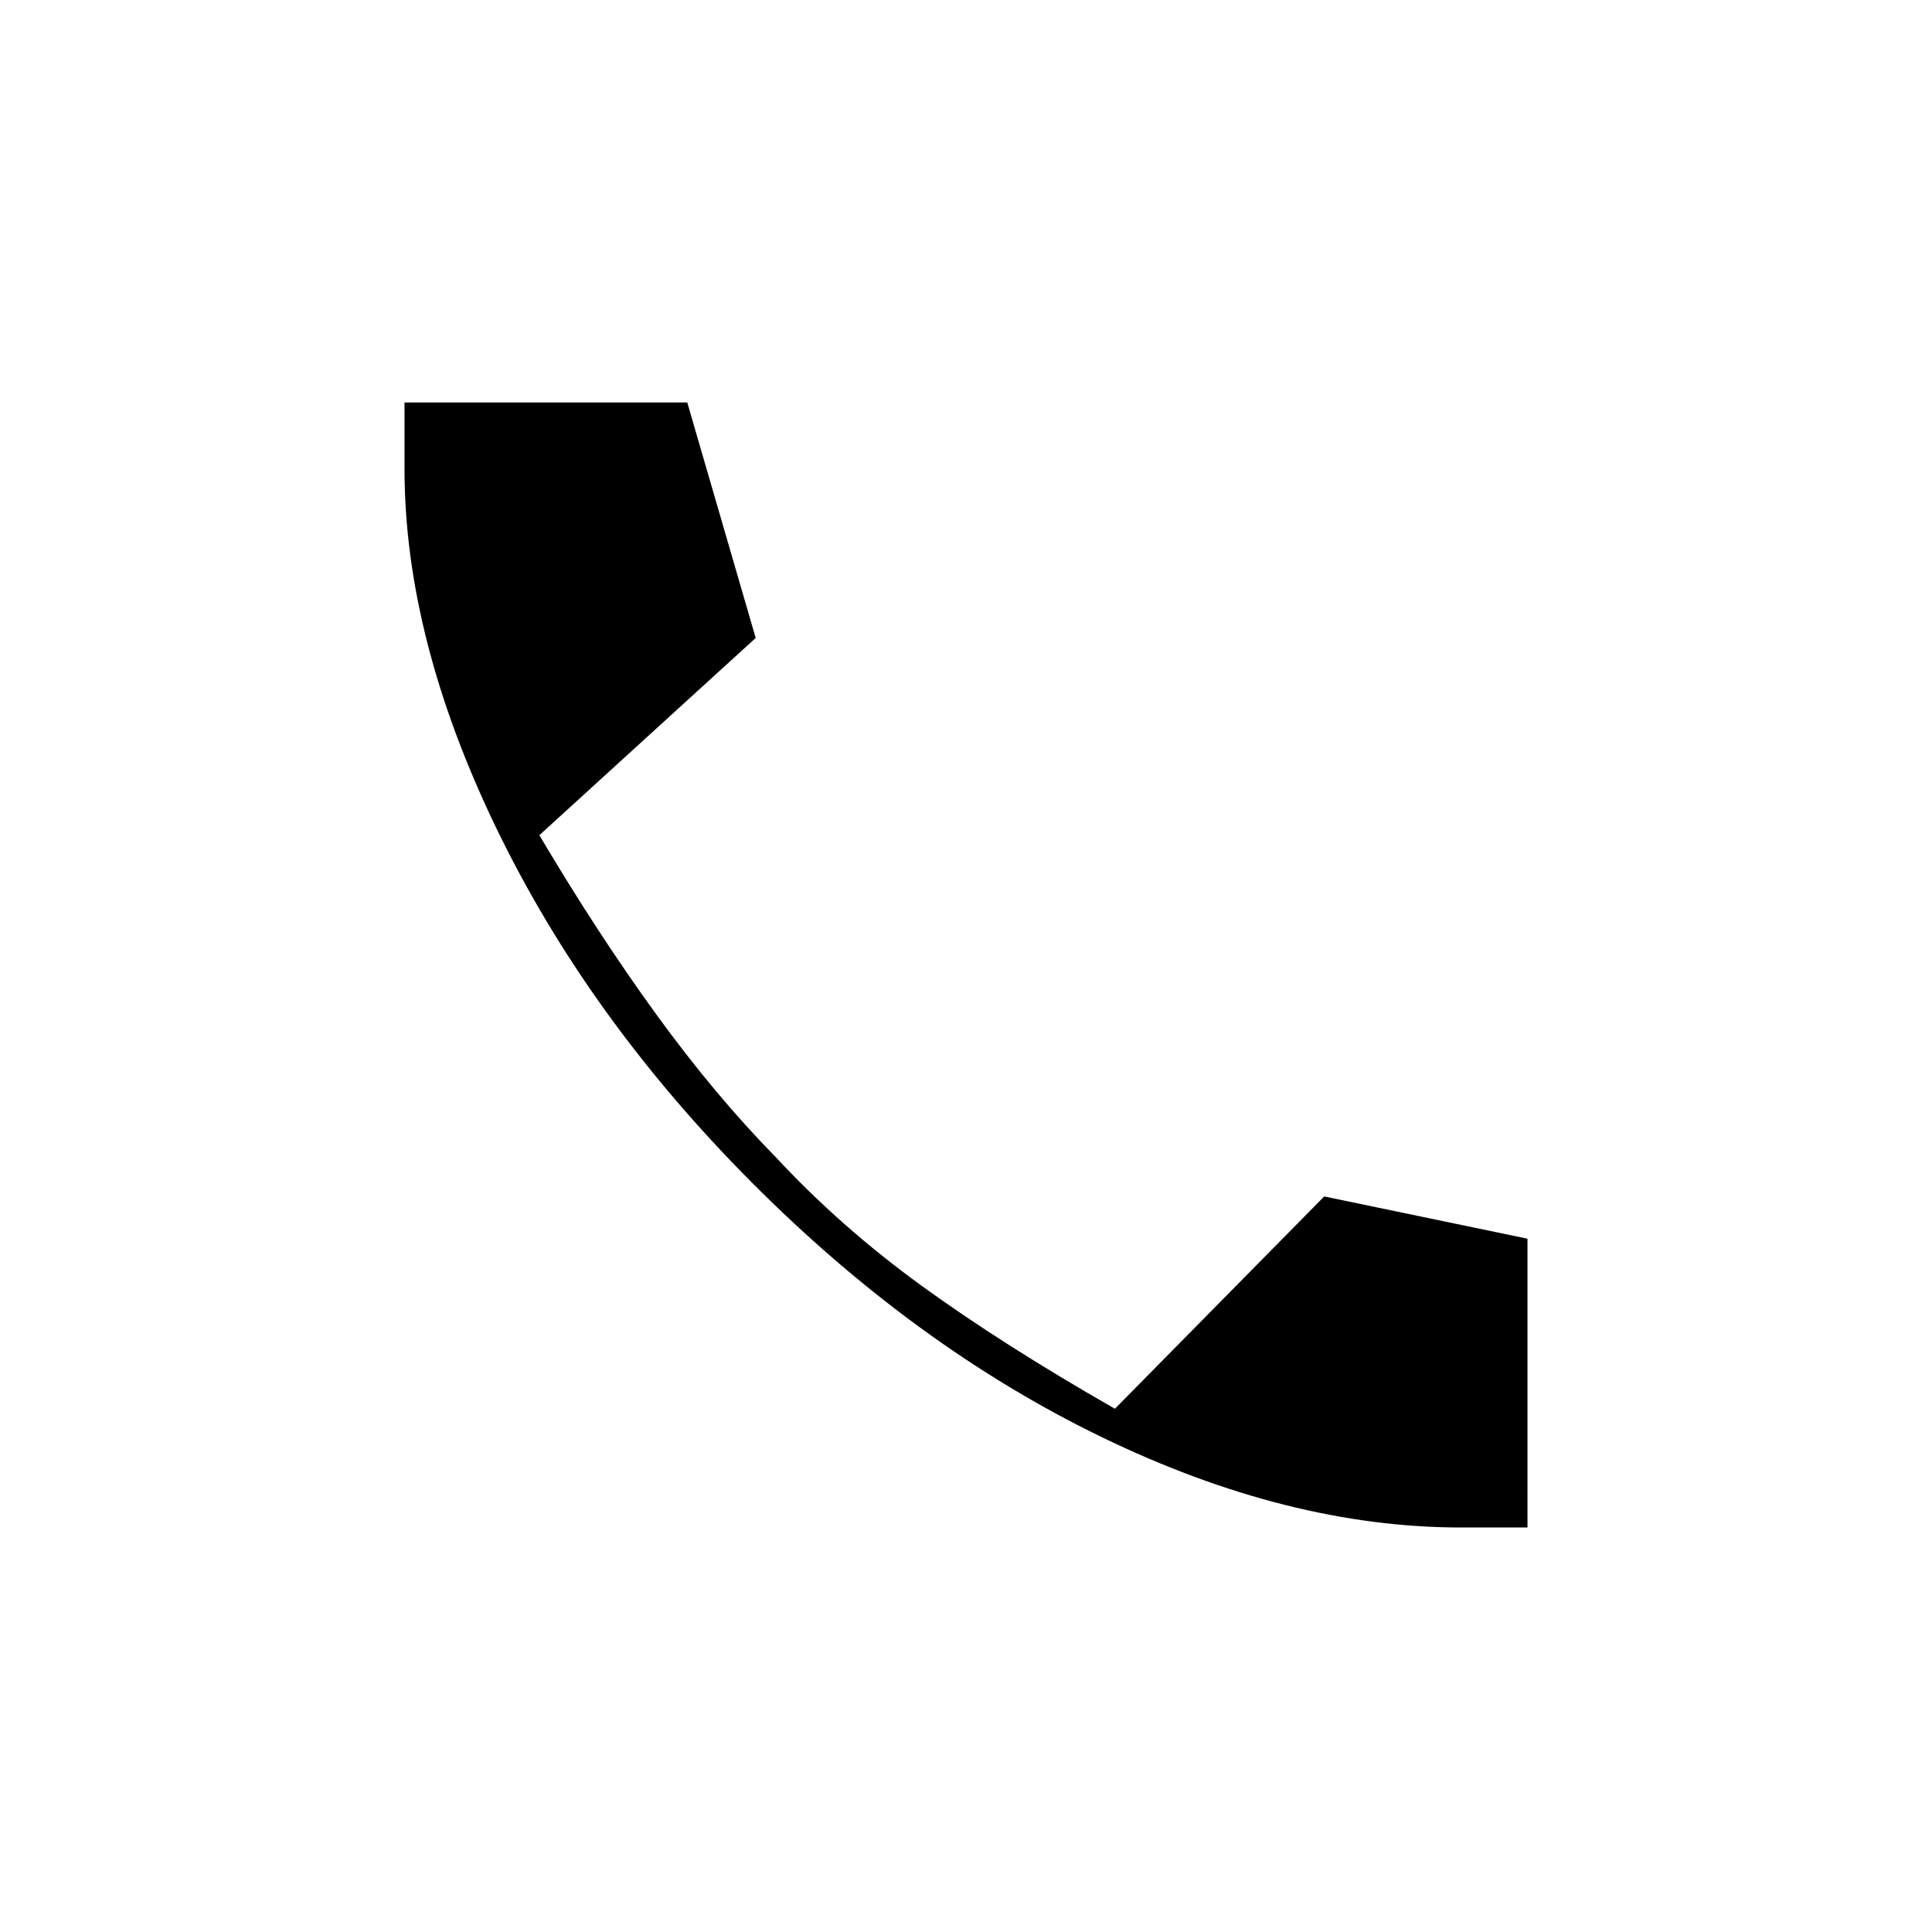 <svg xmlns="http://www.w3.org/2000/svg" height="20" viewBox="0 -960 960 960" width="20"><path d="M726-201q-86 0-178.75-45T373-373q-81-81.5-126.5-175.75T201-727v-33h140.5l34 117L268-545q29 49 58.25 89.25T385.5-385q32 34.5 72.25 63.75T554-260l104-105.5 101 21V-201h-33Z"/></svg>